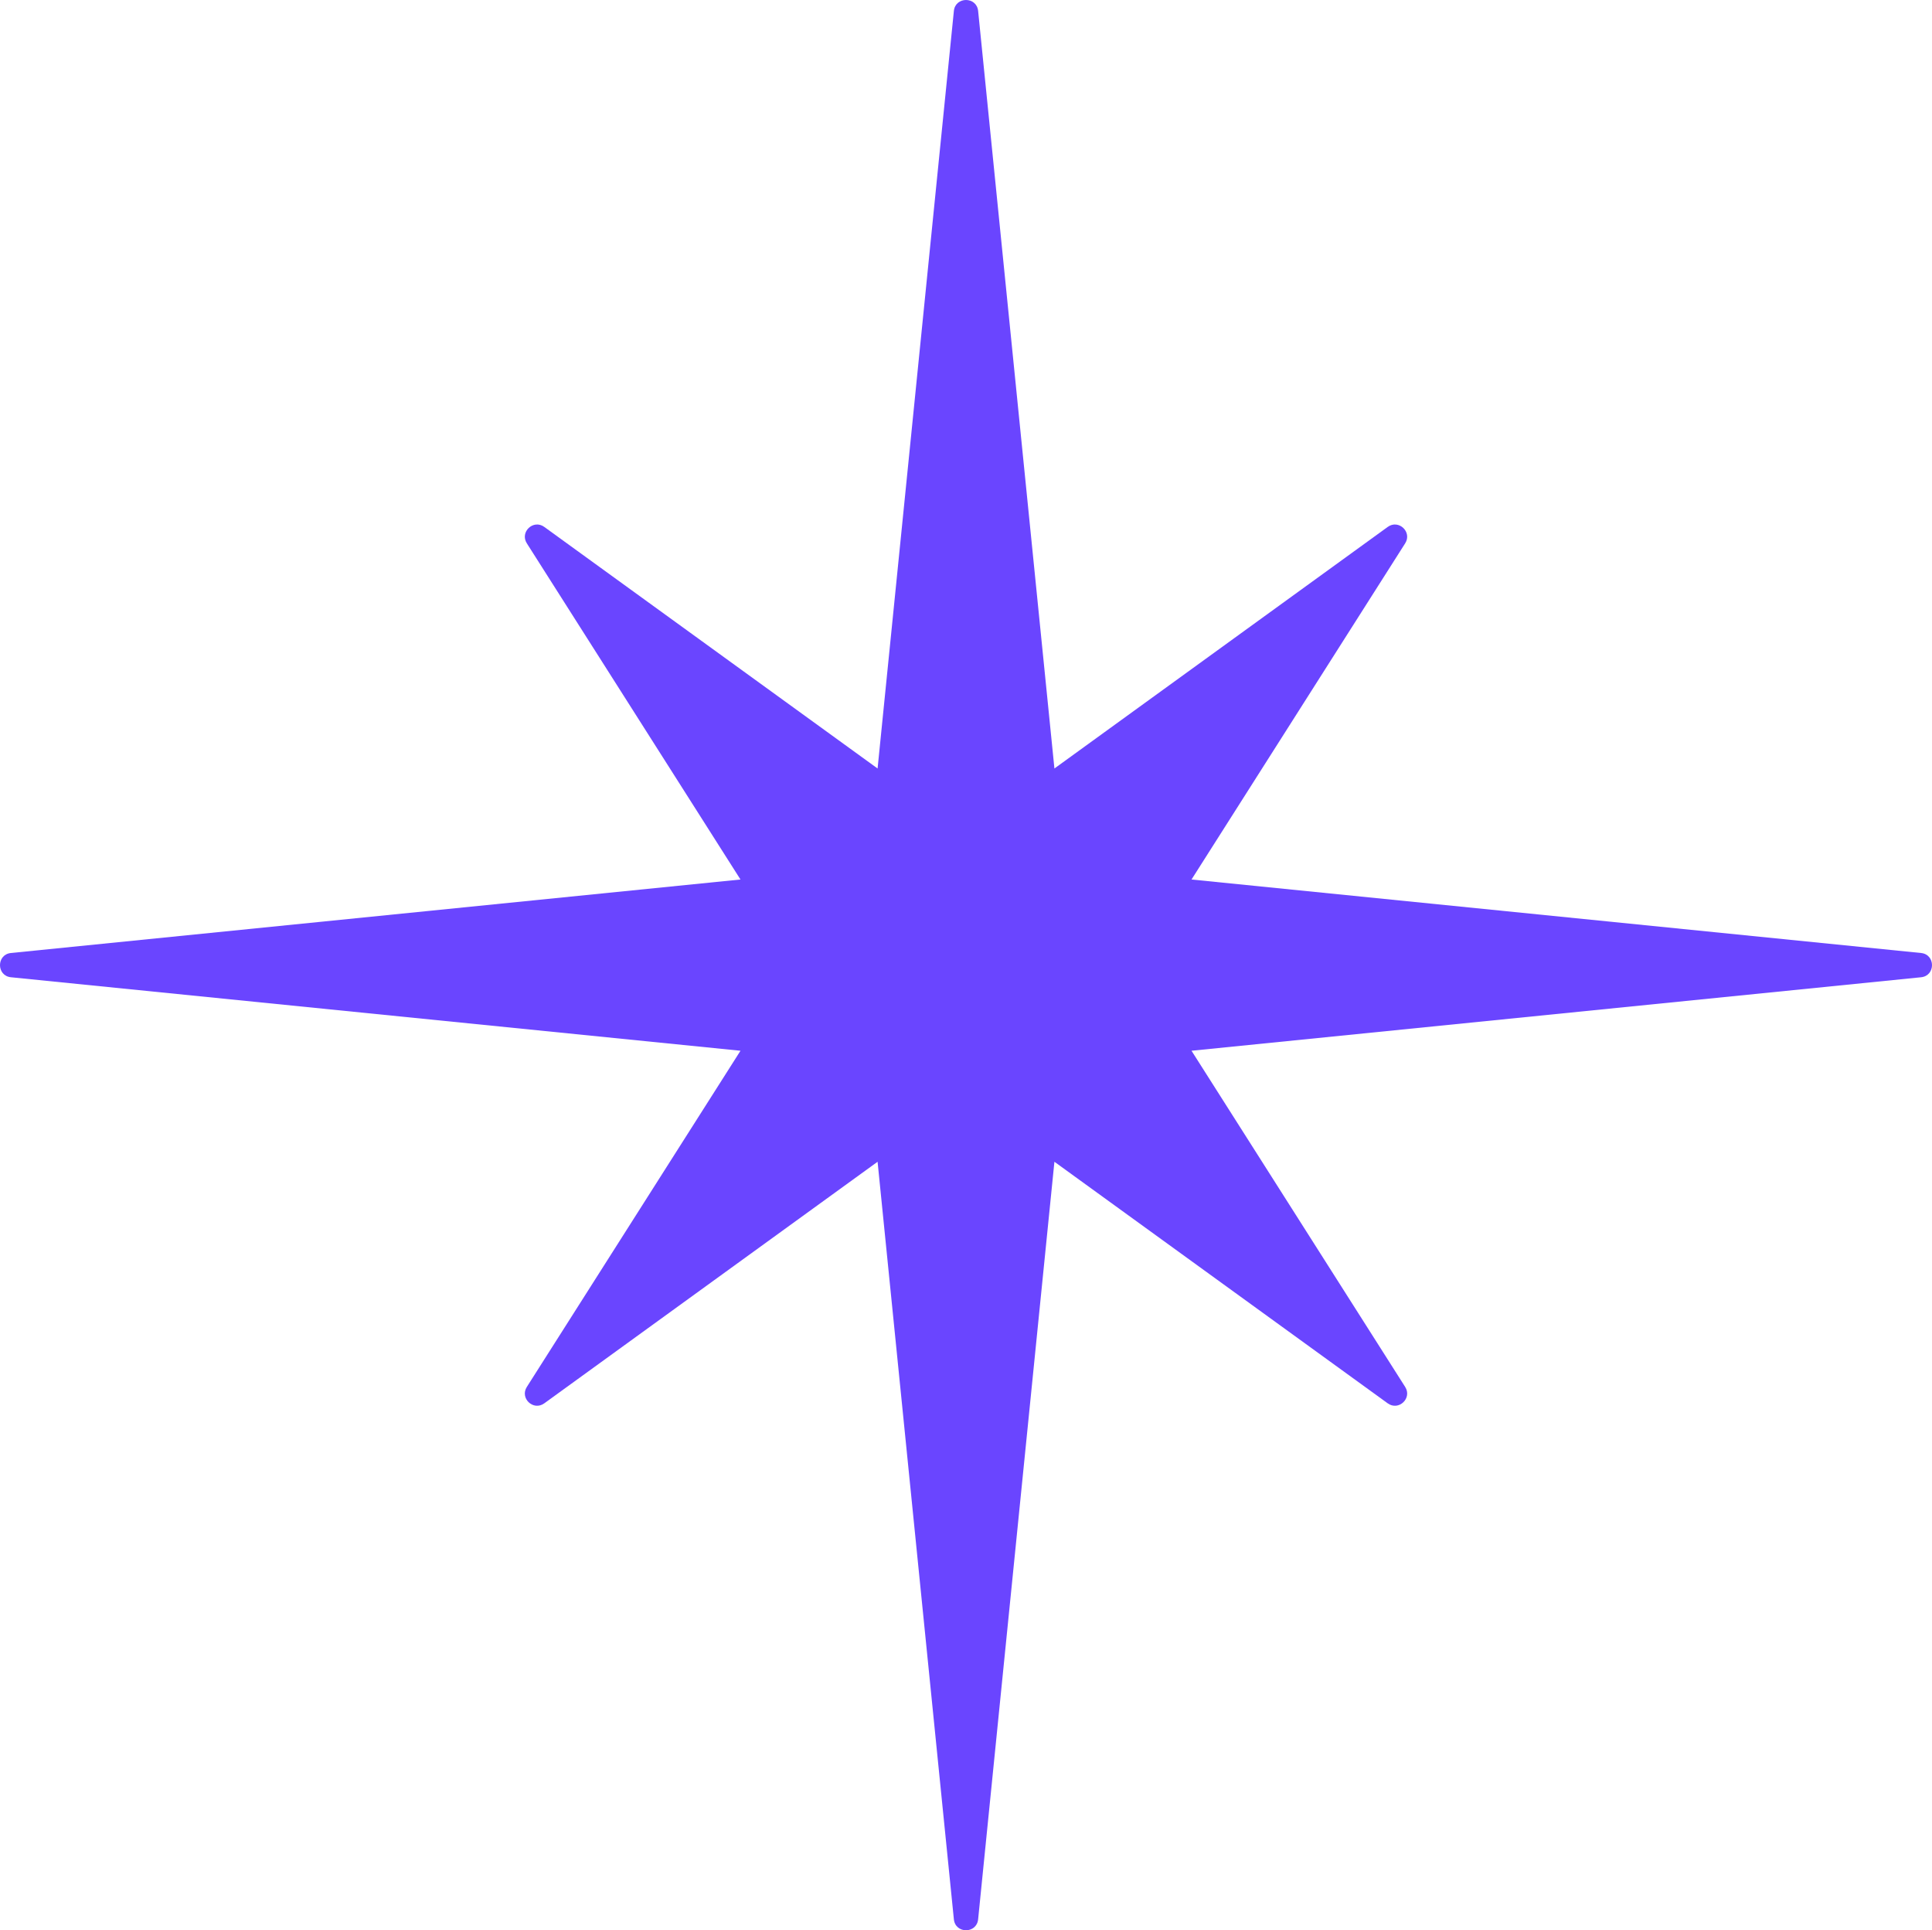 <?xml version="1.0" encoding="utf-8"?>
<!-- Generator: Adobe Illustrator 26.1.0, SVG Export Plug-In . SVG Version: 6.00 Build 0)  -->
<svg version="1.1" id="Layer_1" xmlns="http://www.w3.org/2000/svg" xmlns:xlink="http://www.w3.org/1999/xlink" x="0px" y="0px"
	 viewBox="0 0 925.339 924.352" enable-background="new 0 0 925.339 924.352" xml:space="preserve">
<g>
	<g>
		<path fill="#6A45FF" d="M920.086,456.368L570.681,421.174l102.332-160.987
			c3.454-5.434-3.14-11.638-8.354-7.86L505.018,368.013L468.48,5.254
			c-0.706-7.005-10.913-7.005-11.619,0l-36.538,362.76L260.681,252.327
			c-5.214-3.778-11.807,2.426-8.354,7.86l102.331,160.986L5.254,456.366
			c-7.005,0.705-7.005,10.913,0,11.619l349.406,35.193L252.327,664.165
			c-3.454,5.434,3.14,11.638,8.354,7.86l159.641-115.685l36.538,362.759
			c0.706,7.005,10.913,7.005,11.619,0l36.538-362.76l159.642,115.686
			c5.214,3.778,11.808-2.426,8.354-7.86L570.681,503.179l349.405-35.193
			C927.091,467.281,927.091,457.073,920.086,456.368z"/>
	</g>
</g>
</svg>
